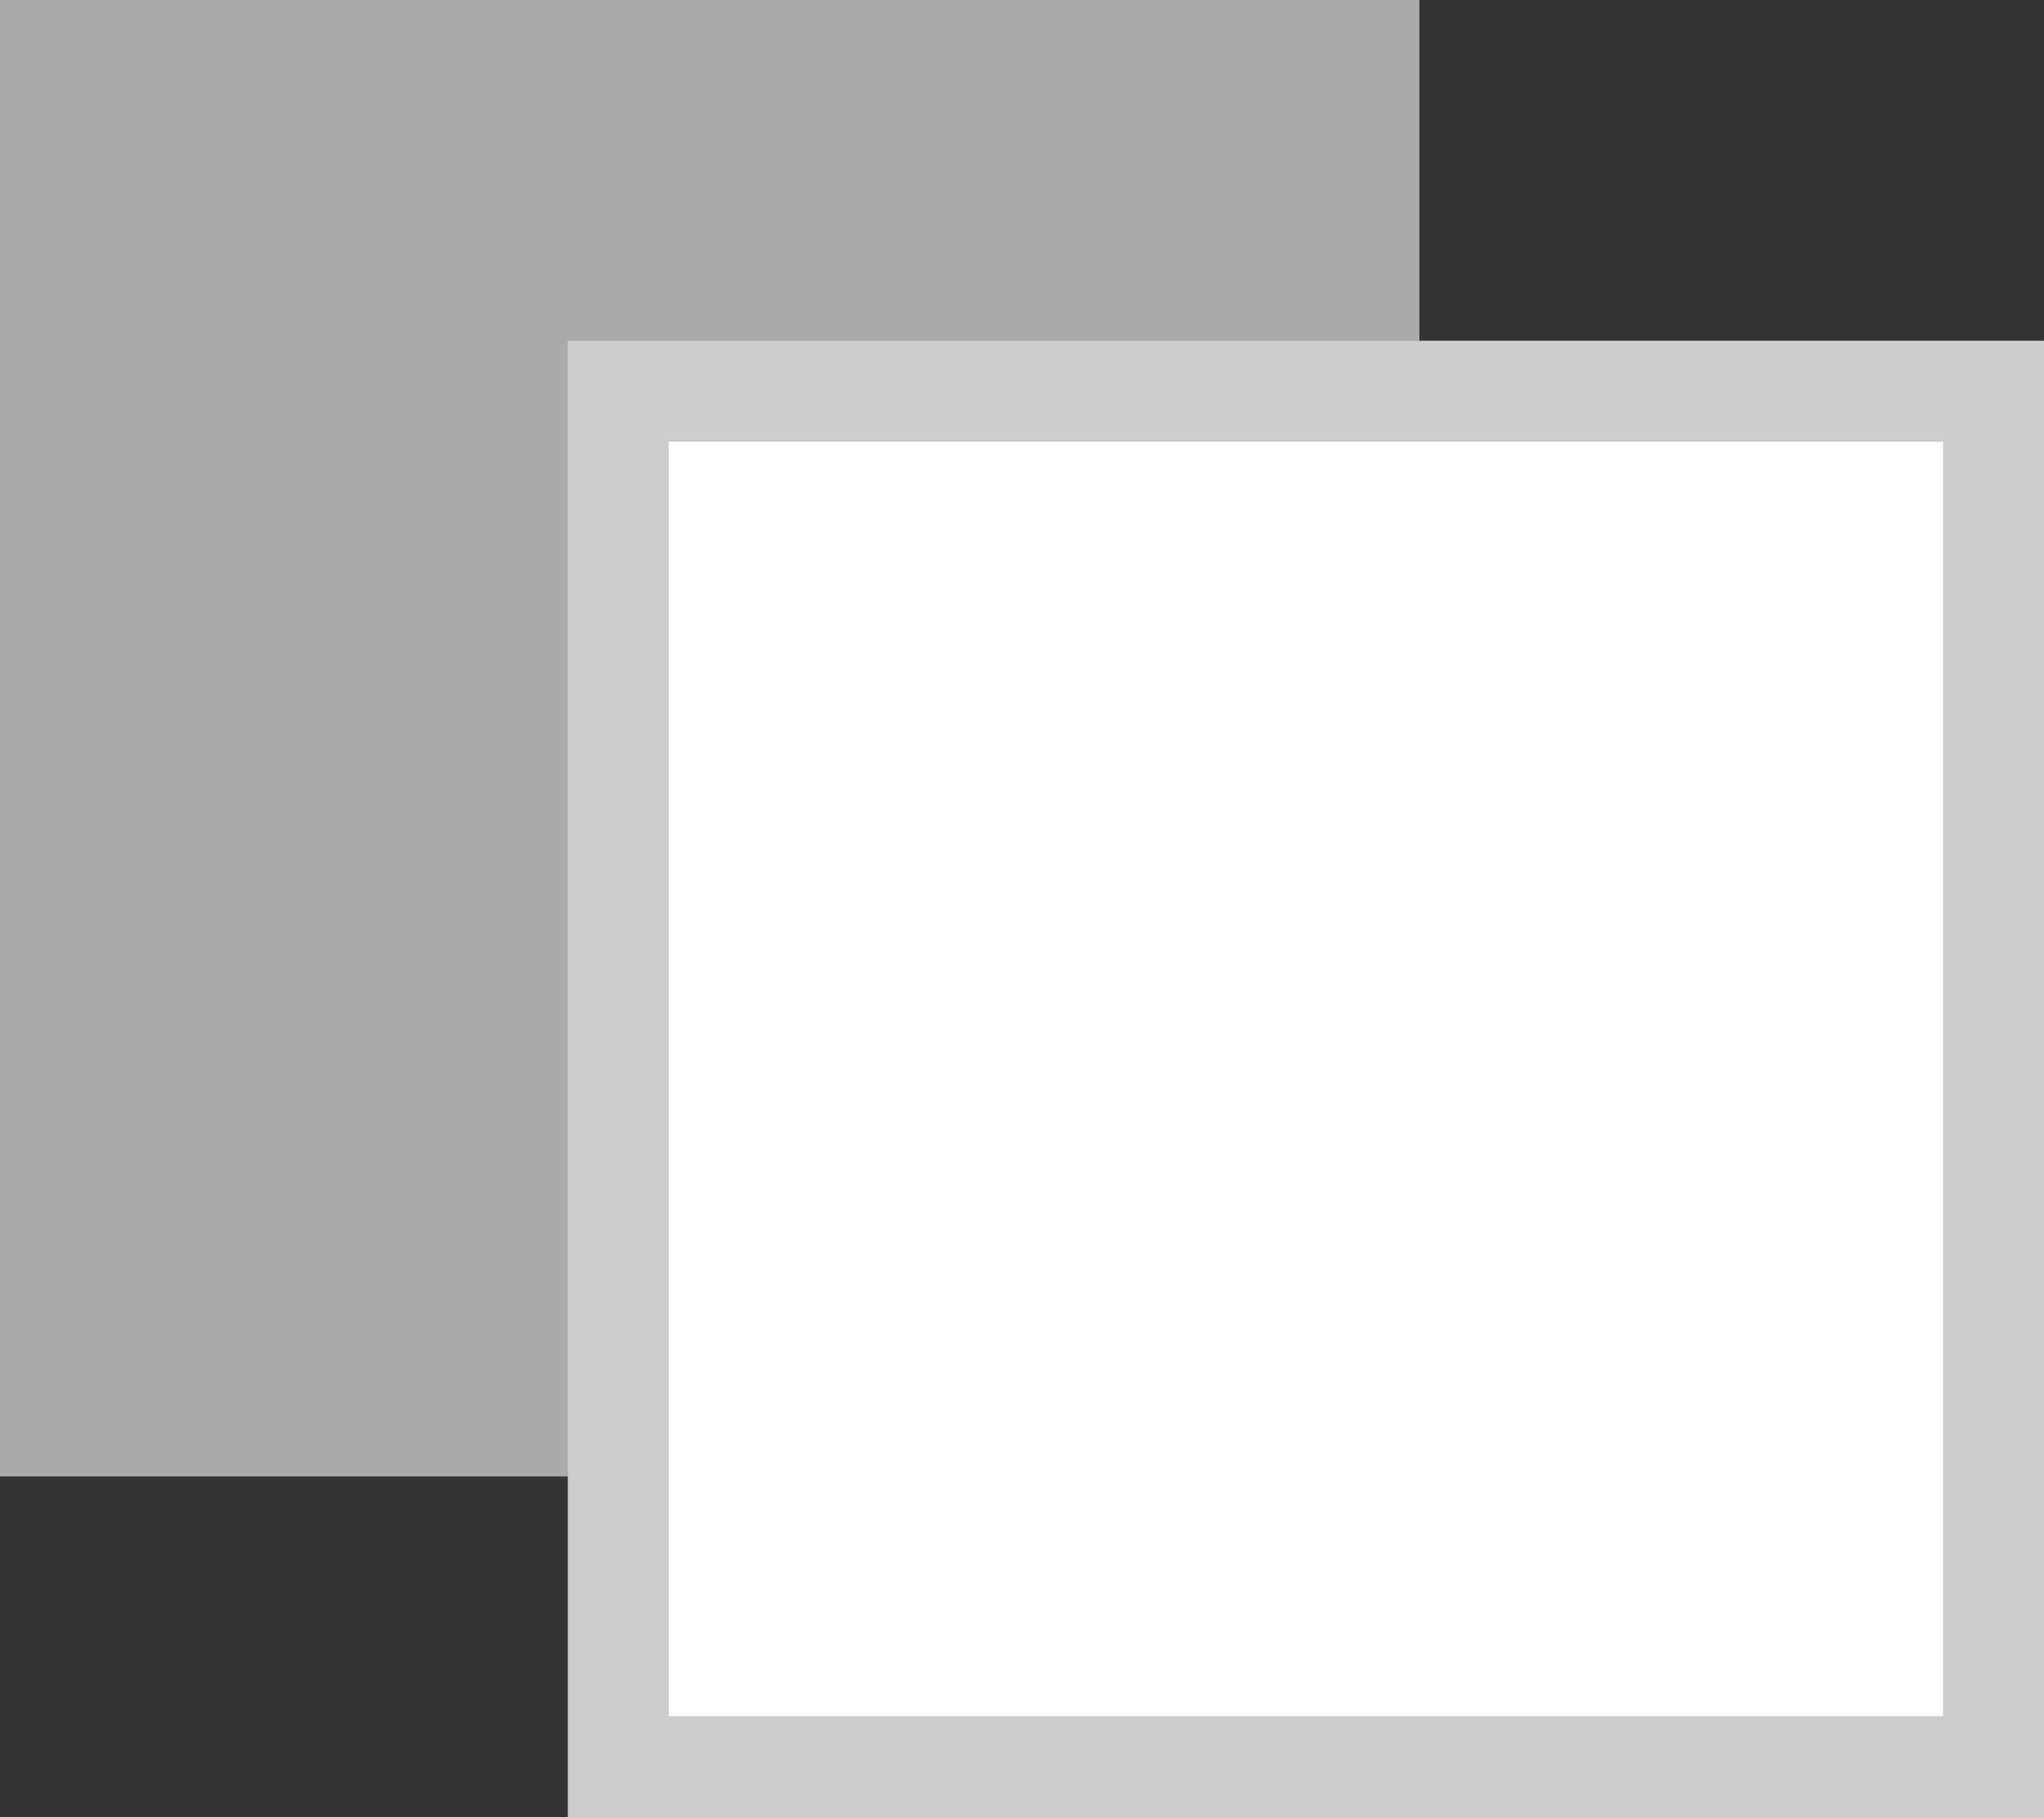 <svg width="20.25" height="18" viewBox="0 0 20.25 18" fill="none" xmlns="http://www.w3.org/2000/svg">
	<rect x="0" y="0" width="20.25" height="18" fill="#333333" stroke="none"/>
	<rect id="Rectangle 12047" width="14.062" height="14.625" fill="#AAAAAA"/>
	<rect id="Rectangle 12048" x="6.125" y="3.875" width="13.625" height="13.625" fill="#FFFFFF"/>
	<rect id="Rectangle 12048" x="6.125" y="3.875" width="13.625" height="13.625" stroke="#CCCCCC" stroke-dasharray="0 0"/>
	<defs/>
</svg>
